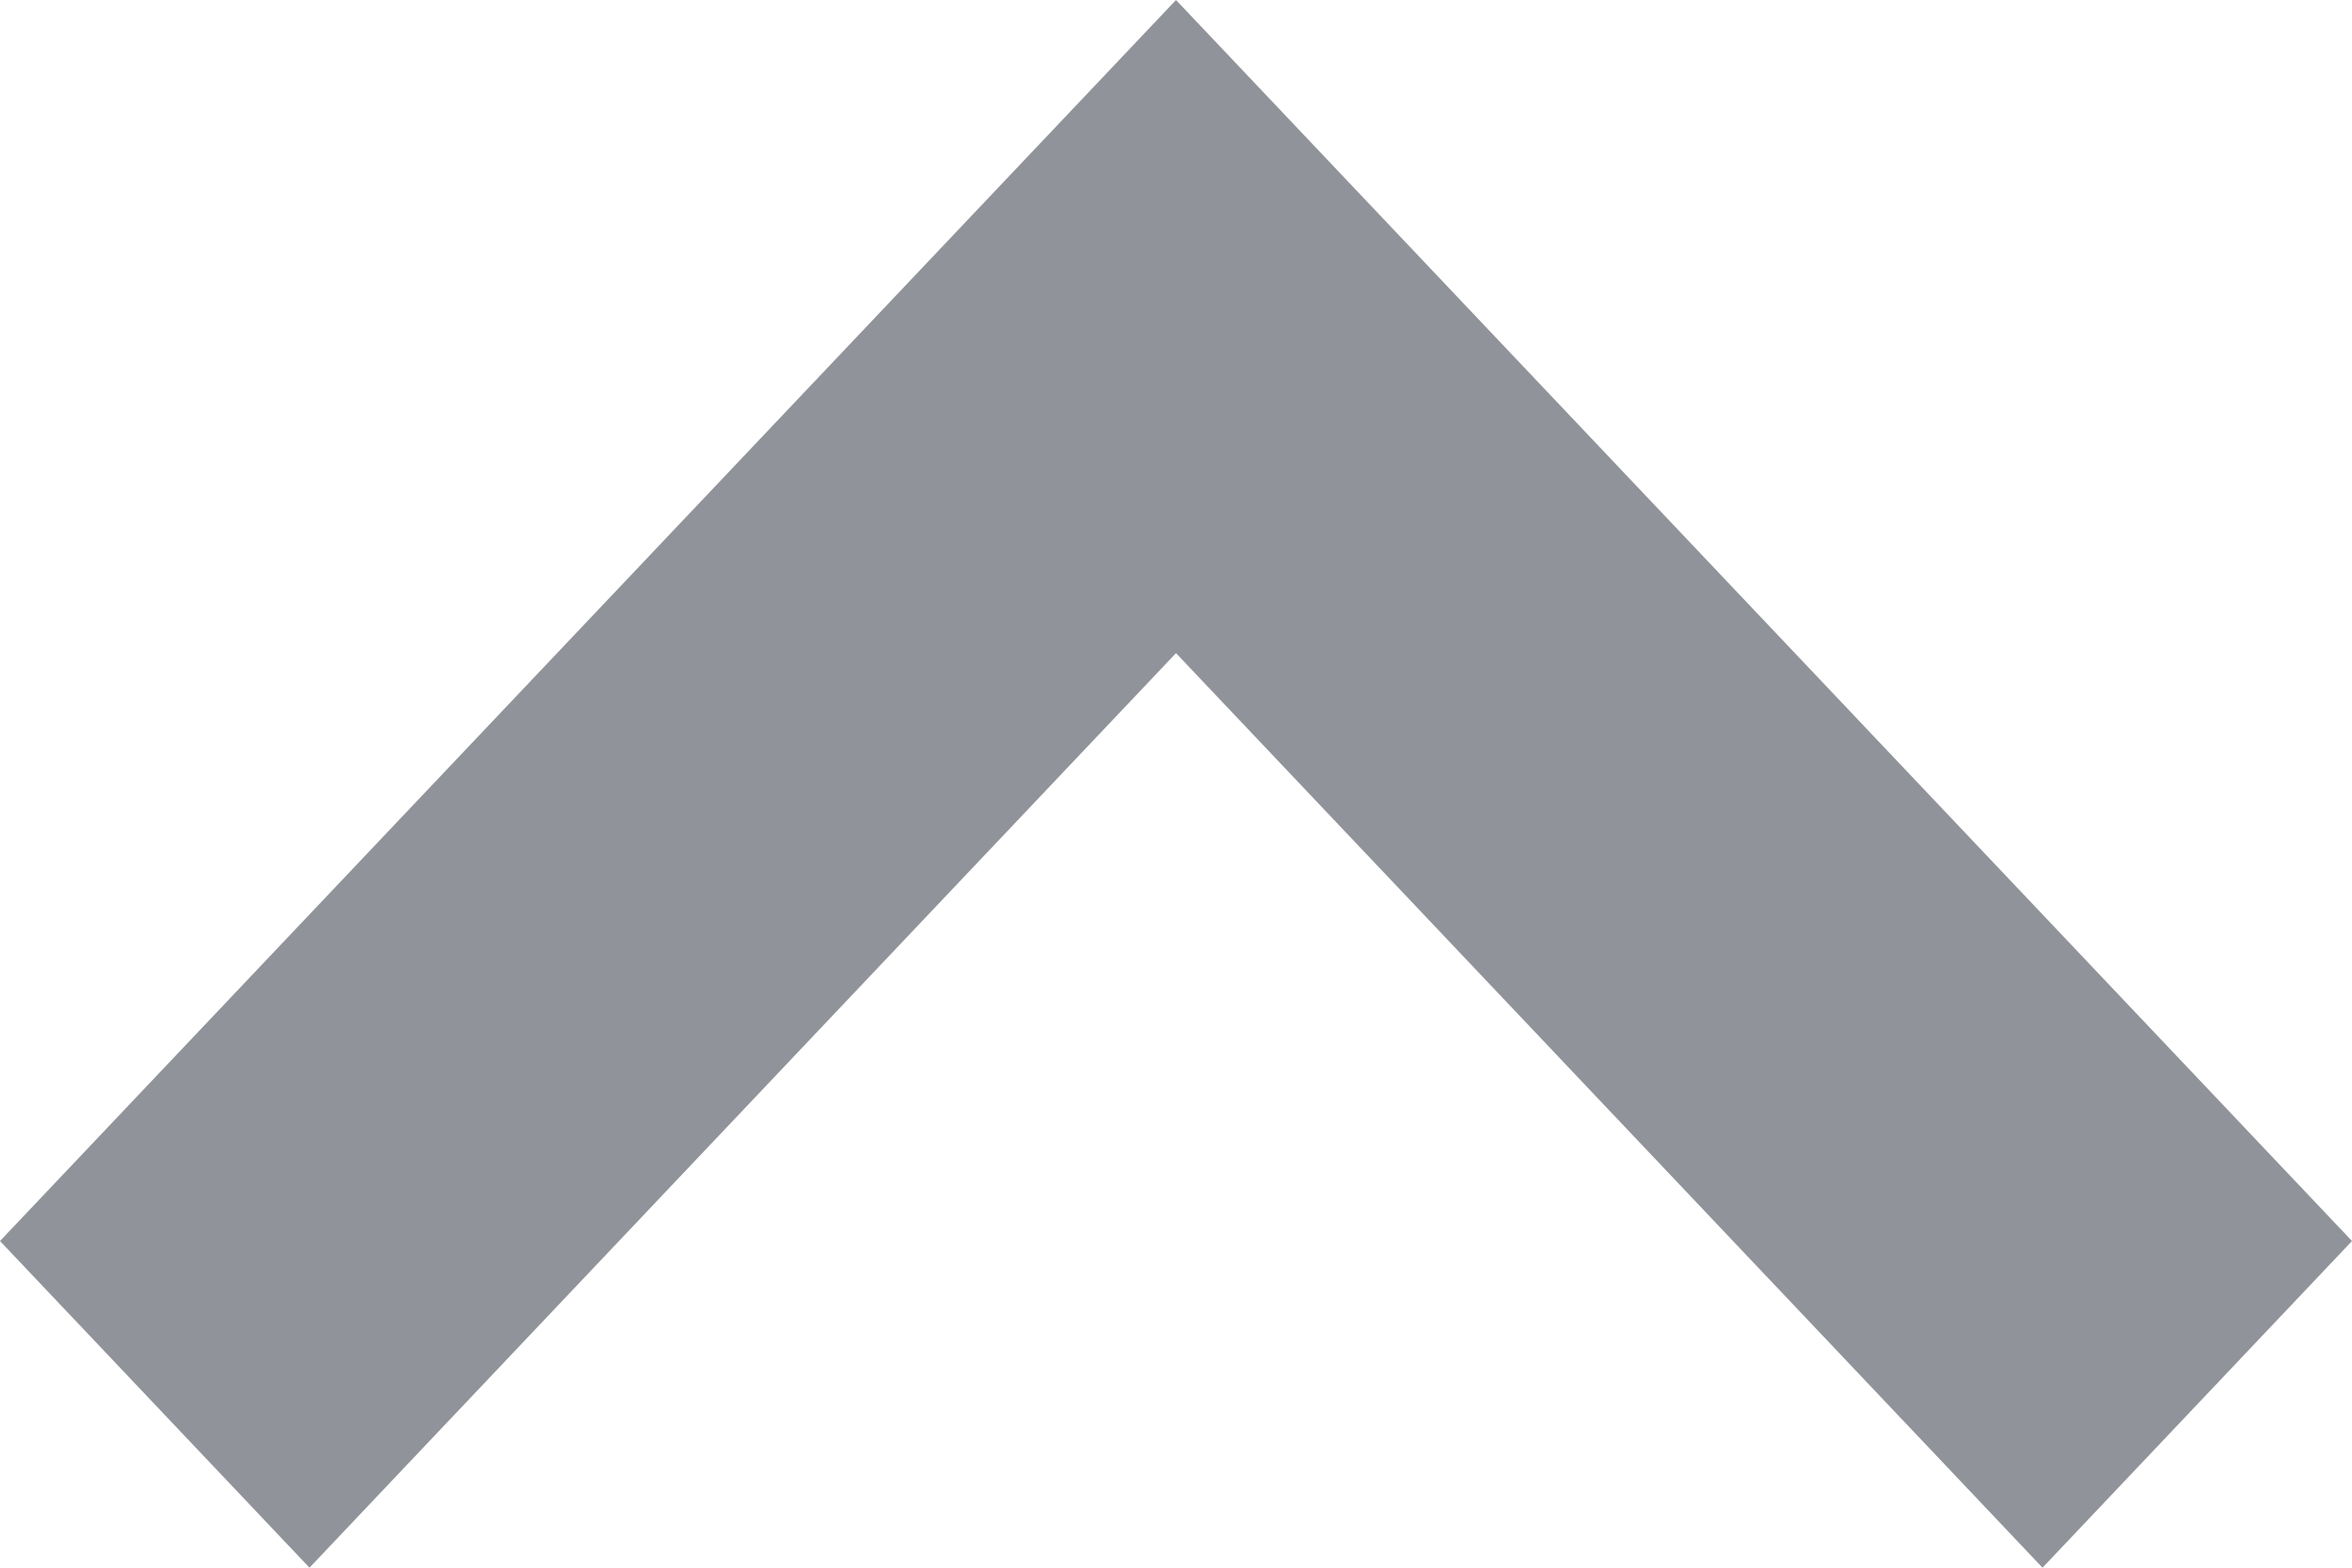 <svg width="12" height="8" viewBox="0 0 12 8" fill="none" xmlns="http://www.w3.org/2000/svg">
<path fill-rule="evenodd" clip-rule="evenodd" d="M6 3.333L1.579 8L1.98755e-08 6.333L6 7.15493e-08L12 6.333L10.421 8L6 3.333Z" fill="#909399"/>
</svg>
